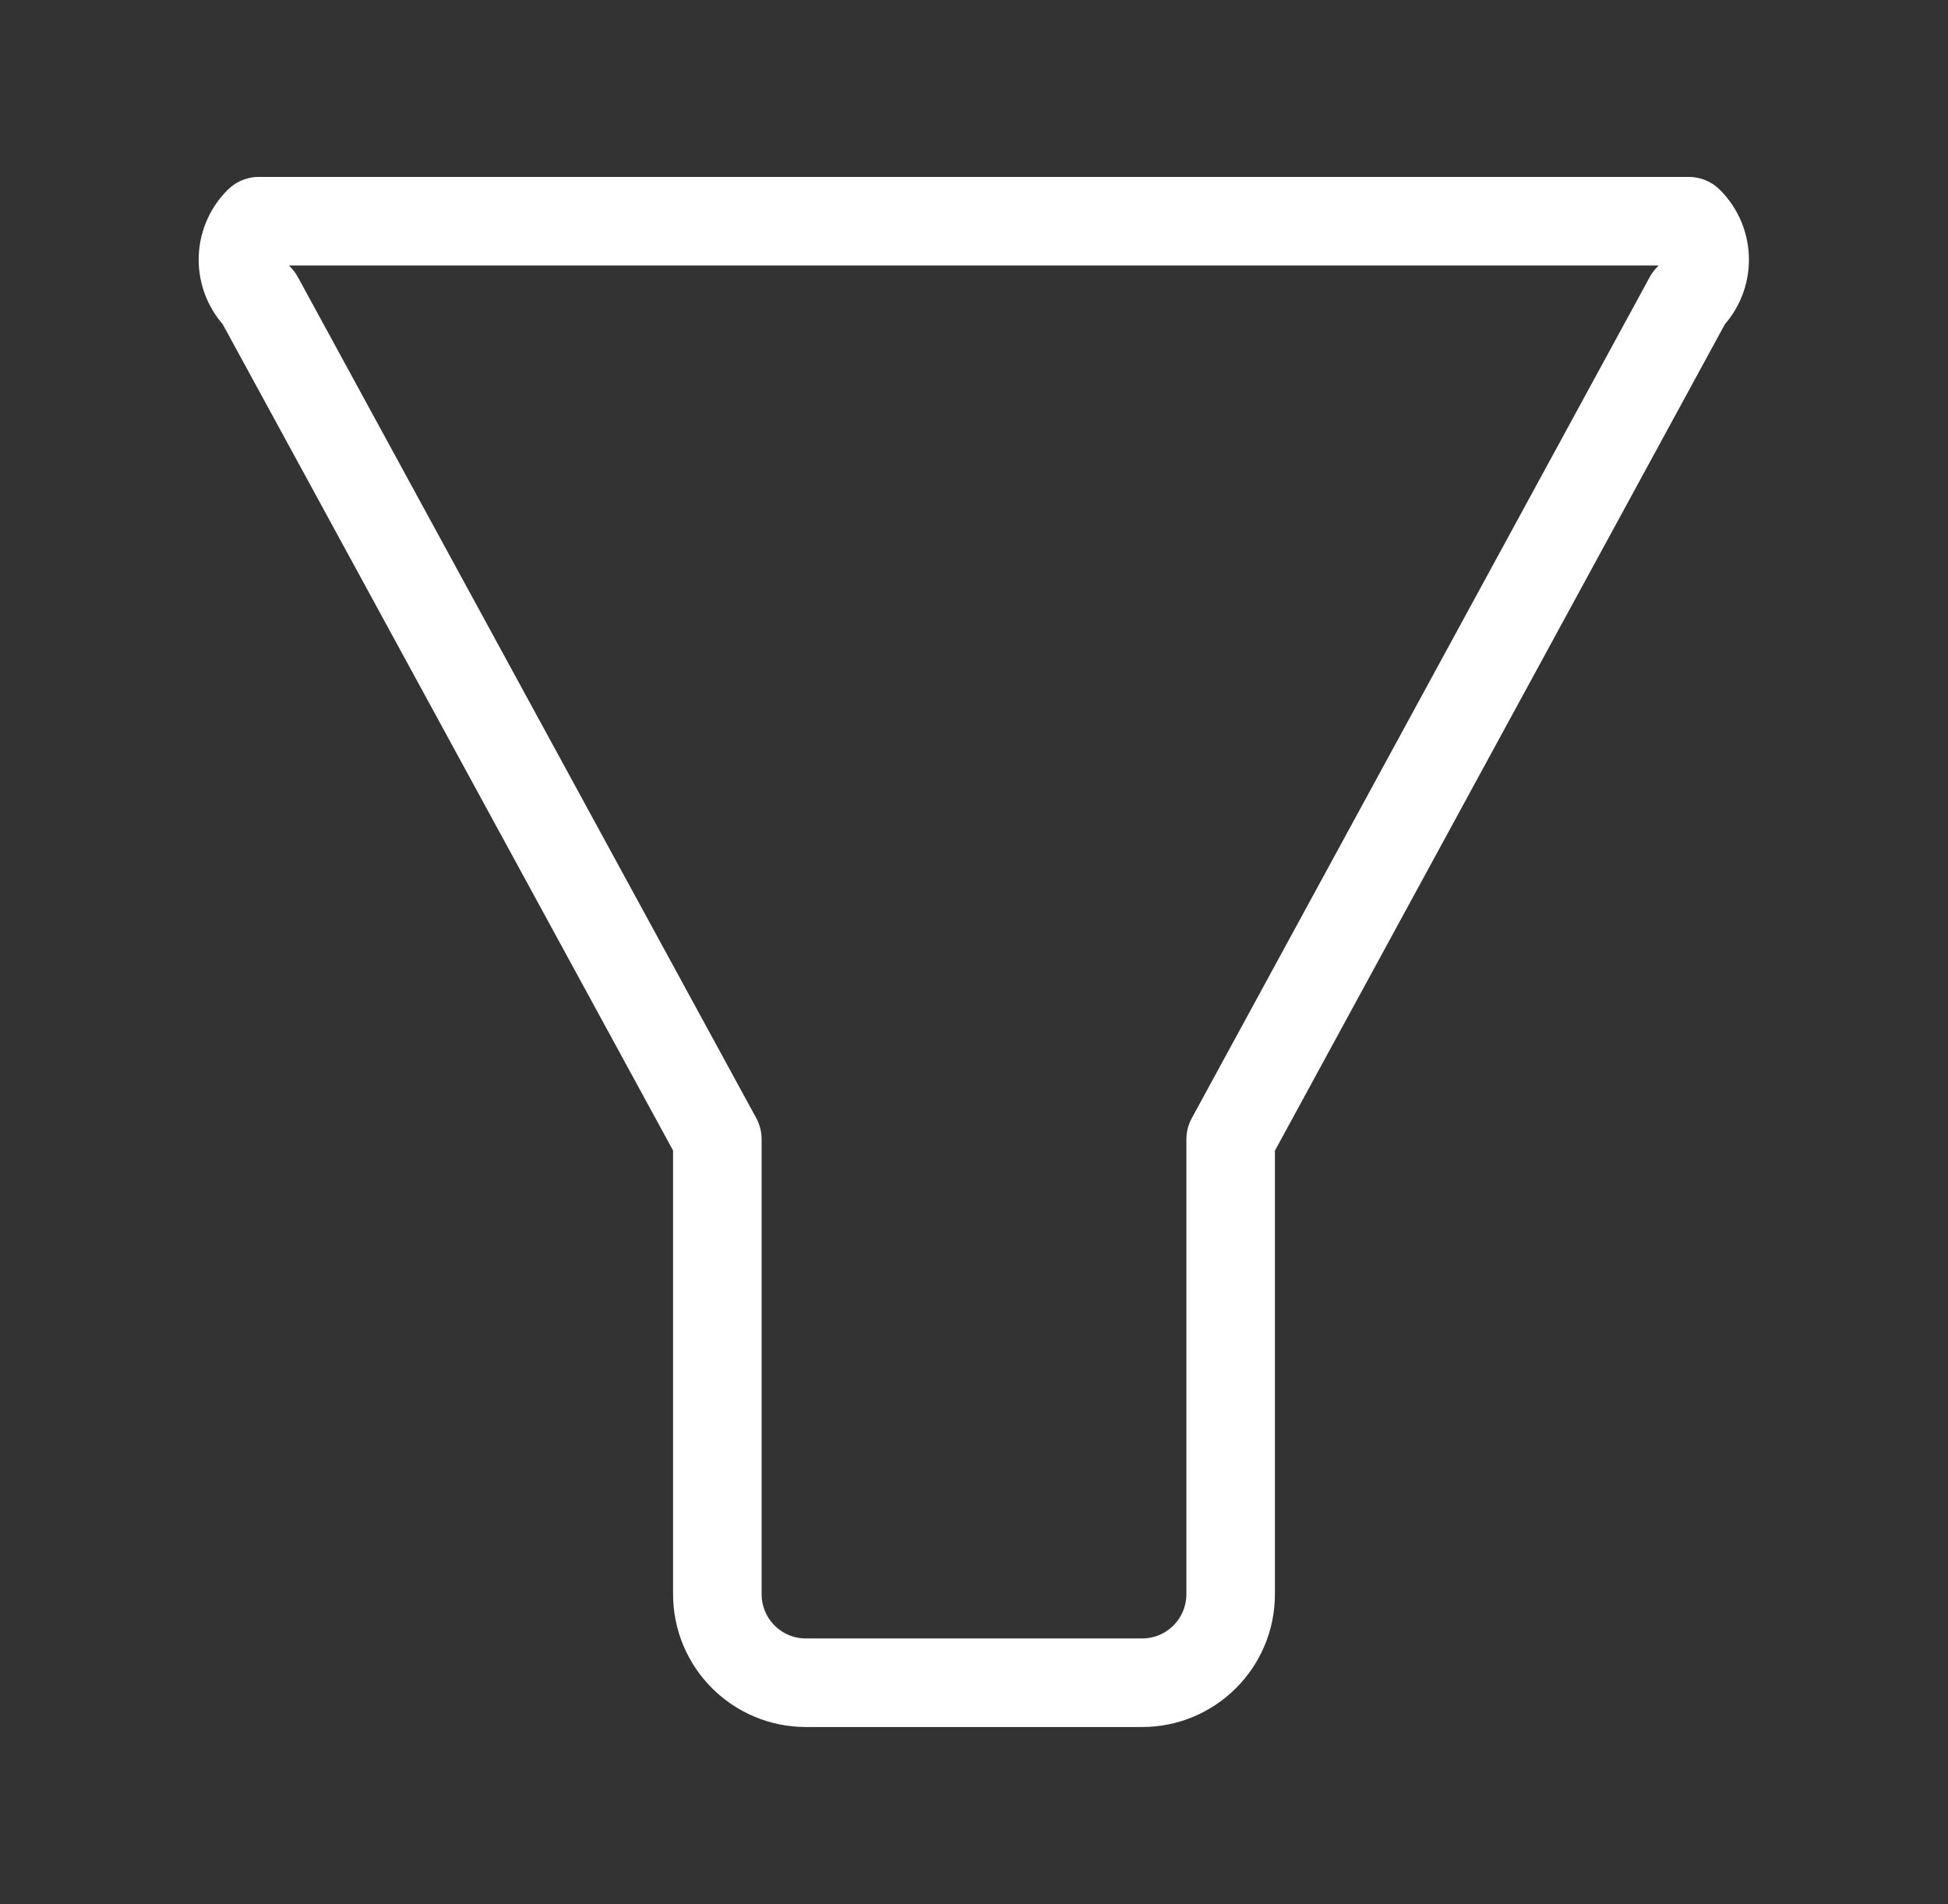 <svg xmlns="http://www.w3.org/2000/svg" xmlns:xlink="http://www.w3.org/1999/xlink" preserveAspectRatio="xMidYMid" width="44" height="43" viewBox="0 0 44 43">
  <rect x="0" y="0" width="44" height="43" fill="#333333" stroke="none"/>
  <defs>
    <style>
      .cls-1 {
        fill: #ff943a;
        stroke: #fff;
        stroke-linejoin: round;
        stroke-width: 2px;
        fill-opacity: 0;
        fill-rule: evenodd;
      }
    </style>
  </defs>
  <path d="M38.142,6.734 L27.797,25.730 L27.797,36.000 C27.797,37.105 26.901,38.000 25.797,38.000 L18.203,38.000 C17.098,38.000 16.203,37.105 16.203,36.000 L16.203,25.727 L5.849,6.734 C5.367,6.254 5.367,5.475 5.849,4.995 L38.142,4.995 C38.624,5.475 38.624,6.254 38.142,6.734 Z" class="cls-1"/>
</svg>
